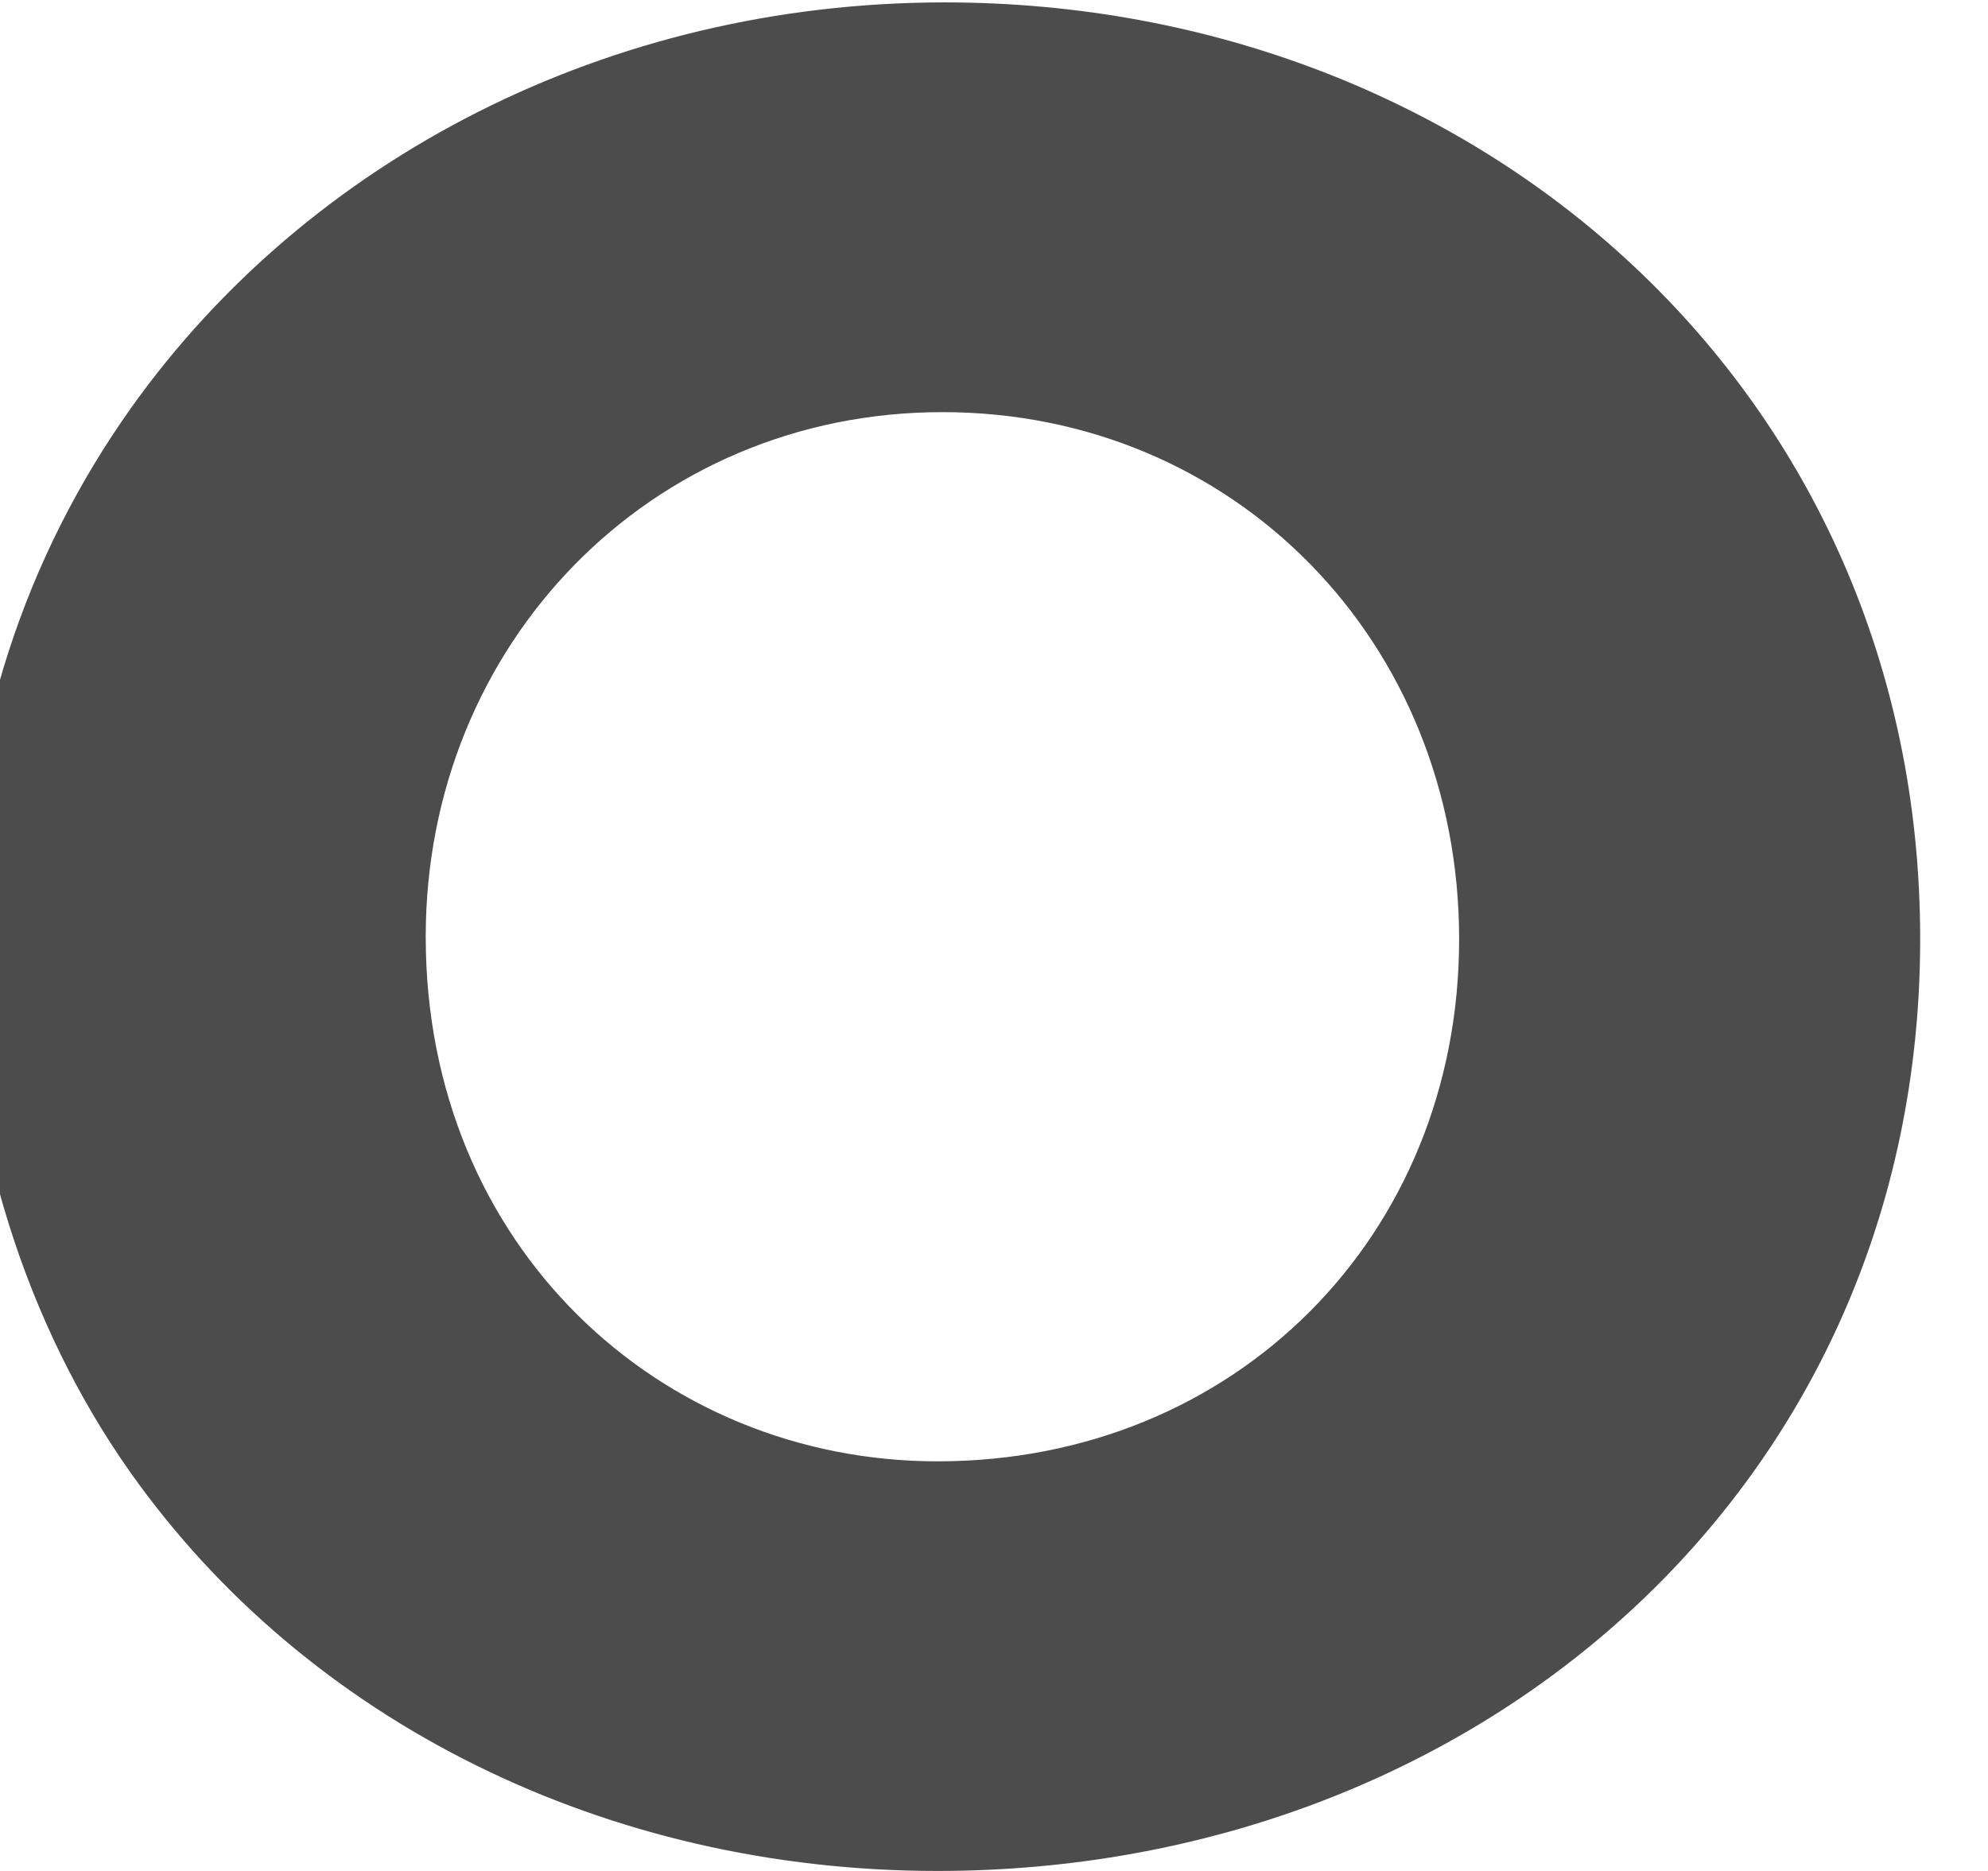 <svg width="34" height="32" viewBox="0 0 34 32" fill="none" xmlns="http://www.w3.org/2000/svg" xmlns:xlink="http://www.w3.org/1999/xlink">
<path d="M16.158,0.041C10.405,0.041 5.272,2.721 2.244,6.974C0.449,9.499 -0.606,12.578 -0.606,15.98C-0.606,19.382 0.445,22.657 2.227,25.179C5.248,29.454 10.372,32 16.034,32C25.242,32 32.84,25.444 32.84,16.061C32.84,6.679 25.284,0.041 16.158,0.041ZM16.034,24.994C11.286,24.994 7.281,21.307 7.281,16.022C7.281,11.023 11.121,7.049 16.118,7.049C21.115,7.049 24.955,10.982 24.955,16.063C24.955,21.144 21.115,24.994 16.036,24.994L16.034,24.994Z" fill="#000000" fill-opacity="0.7"/>
</svg>
